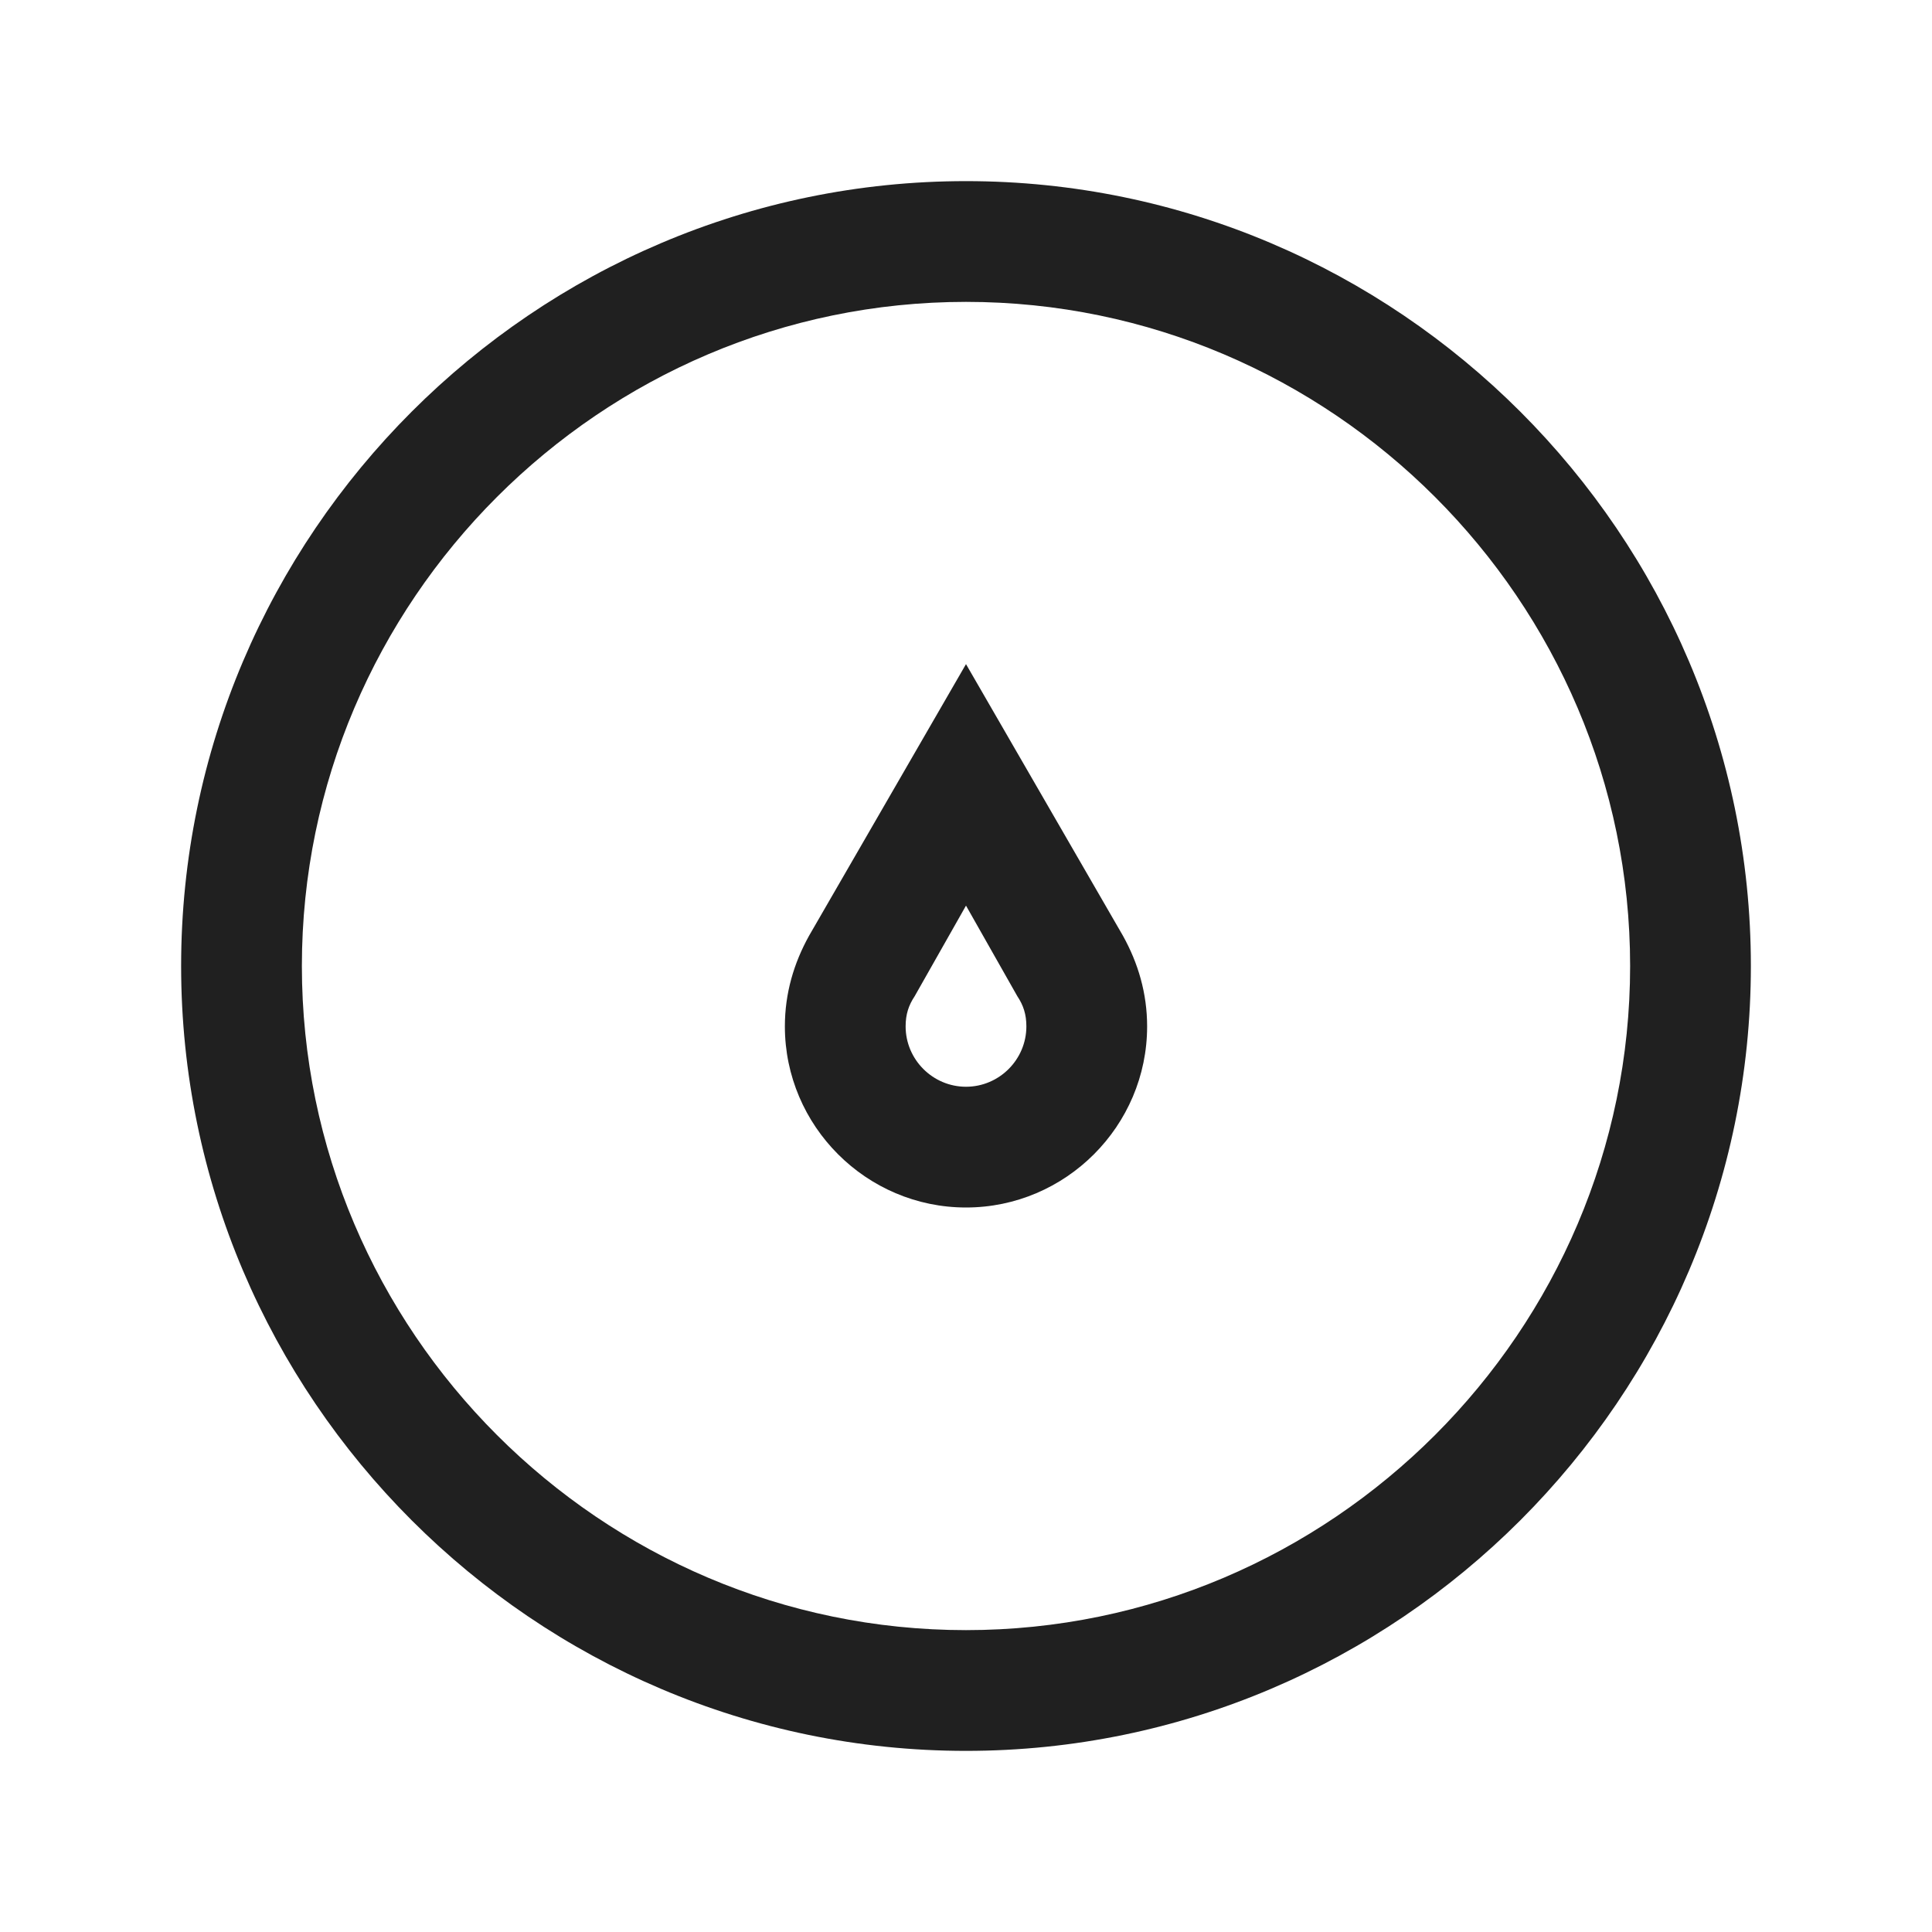 <?xml version="1.0" encoding="utf-8"?>
<!-- Generator: Adobe Illustrator 19.1.0, SVG Export Plug-In . SVG Version: 6.00 Build 0)  -->
<svg version="1.1" id="Layer_2" xmlns="http://www.w3.org/2000/svg" xmlns:xlink="http://www.w3.org/1999/xlink" x="0px" y="0px"
	 viewBox="0 0 64 64" style="enable-background:new 0 0 64 64;" xml:space="preserve">
<style type="text/css">
	.st0{fill:#202020;}
</style>
<g>
	<path class="st0" d="M32,58C17.7,58,6,46.3,6,32S17.7,6,32,6s26,11.7,26,26S46.3,58,32,58z M32,10c-12.1,0-22,9.9-22,22
		s9.9,22,22,22s22-9.9,22-22S44.1,10,32,10z"/>
	<path class="st0" d="M32,40c-3.3,0-6-2.7-6-6c0-1.1,0.3-2.1,0.8-3l5.2-9l5.2,9c0.5,0.9,0.8,1.9,0.8,3C38,37.3,35.3,40,32,40z
		 M32,30l-1.7,3c-0.2,0.3-0.3,0.6-0.3,1c0,1.1,0.9,2,2,2s2-0.9,2-2c0-0.4-0.1-0.7-0.3-1l0,0L32,30z"/>
</g>
</svg>
